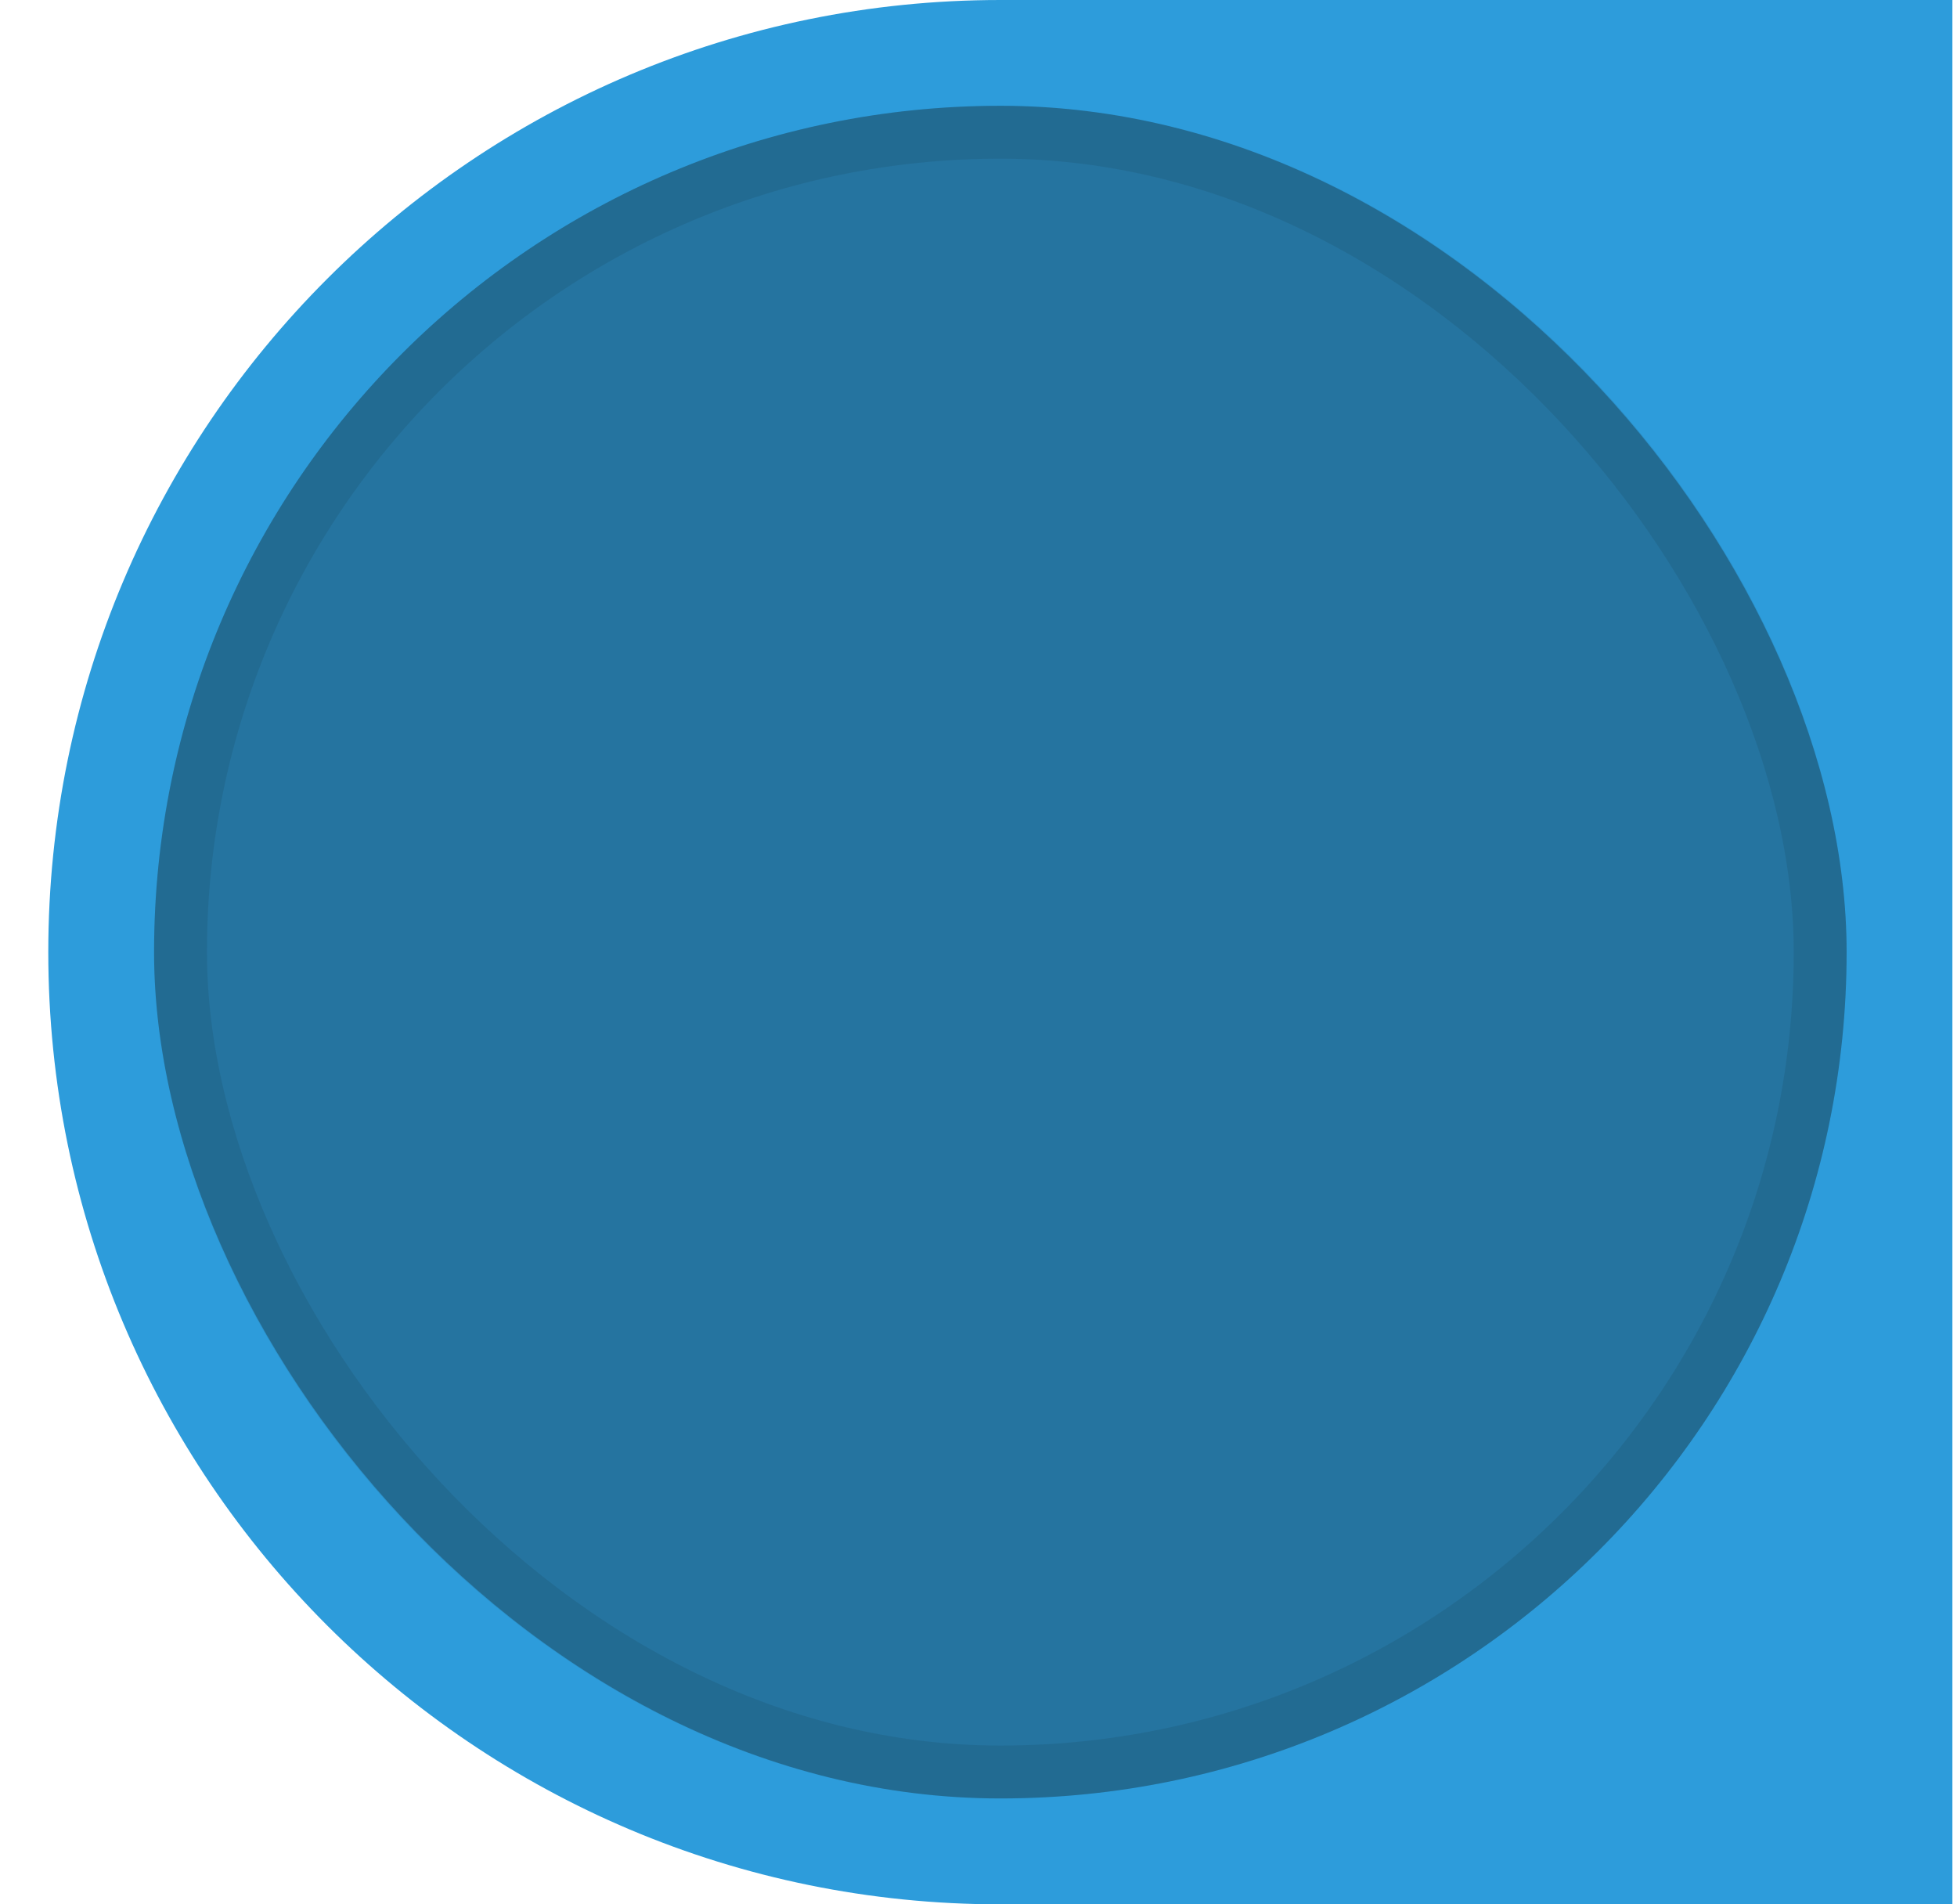 <svg width="37" height="36" viewBox="0 0 37 36" fill="none" xmlns="http://www.w3.org/2000/svg">
<path d="M0.913 18C0.913 8.059 8.972 0 18.913 0H36.913V36H18.913C8.972 36 0.913 27.941 0.913 18Z" fill="#2D9CDB"/>
<rect x="2.913" y="2" width="32" height="31.998" rx="15.999" fill="#131417" fill-opacity="0.3"/>
<rect x="3.413" y="2.5" width="31" height="30.998" rx="15.499" stroke="#131417" stroke-opacity="0.1"/>
</svg>
